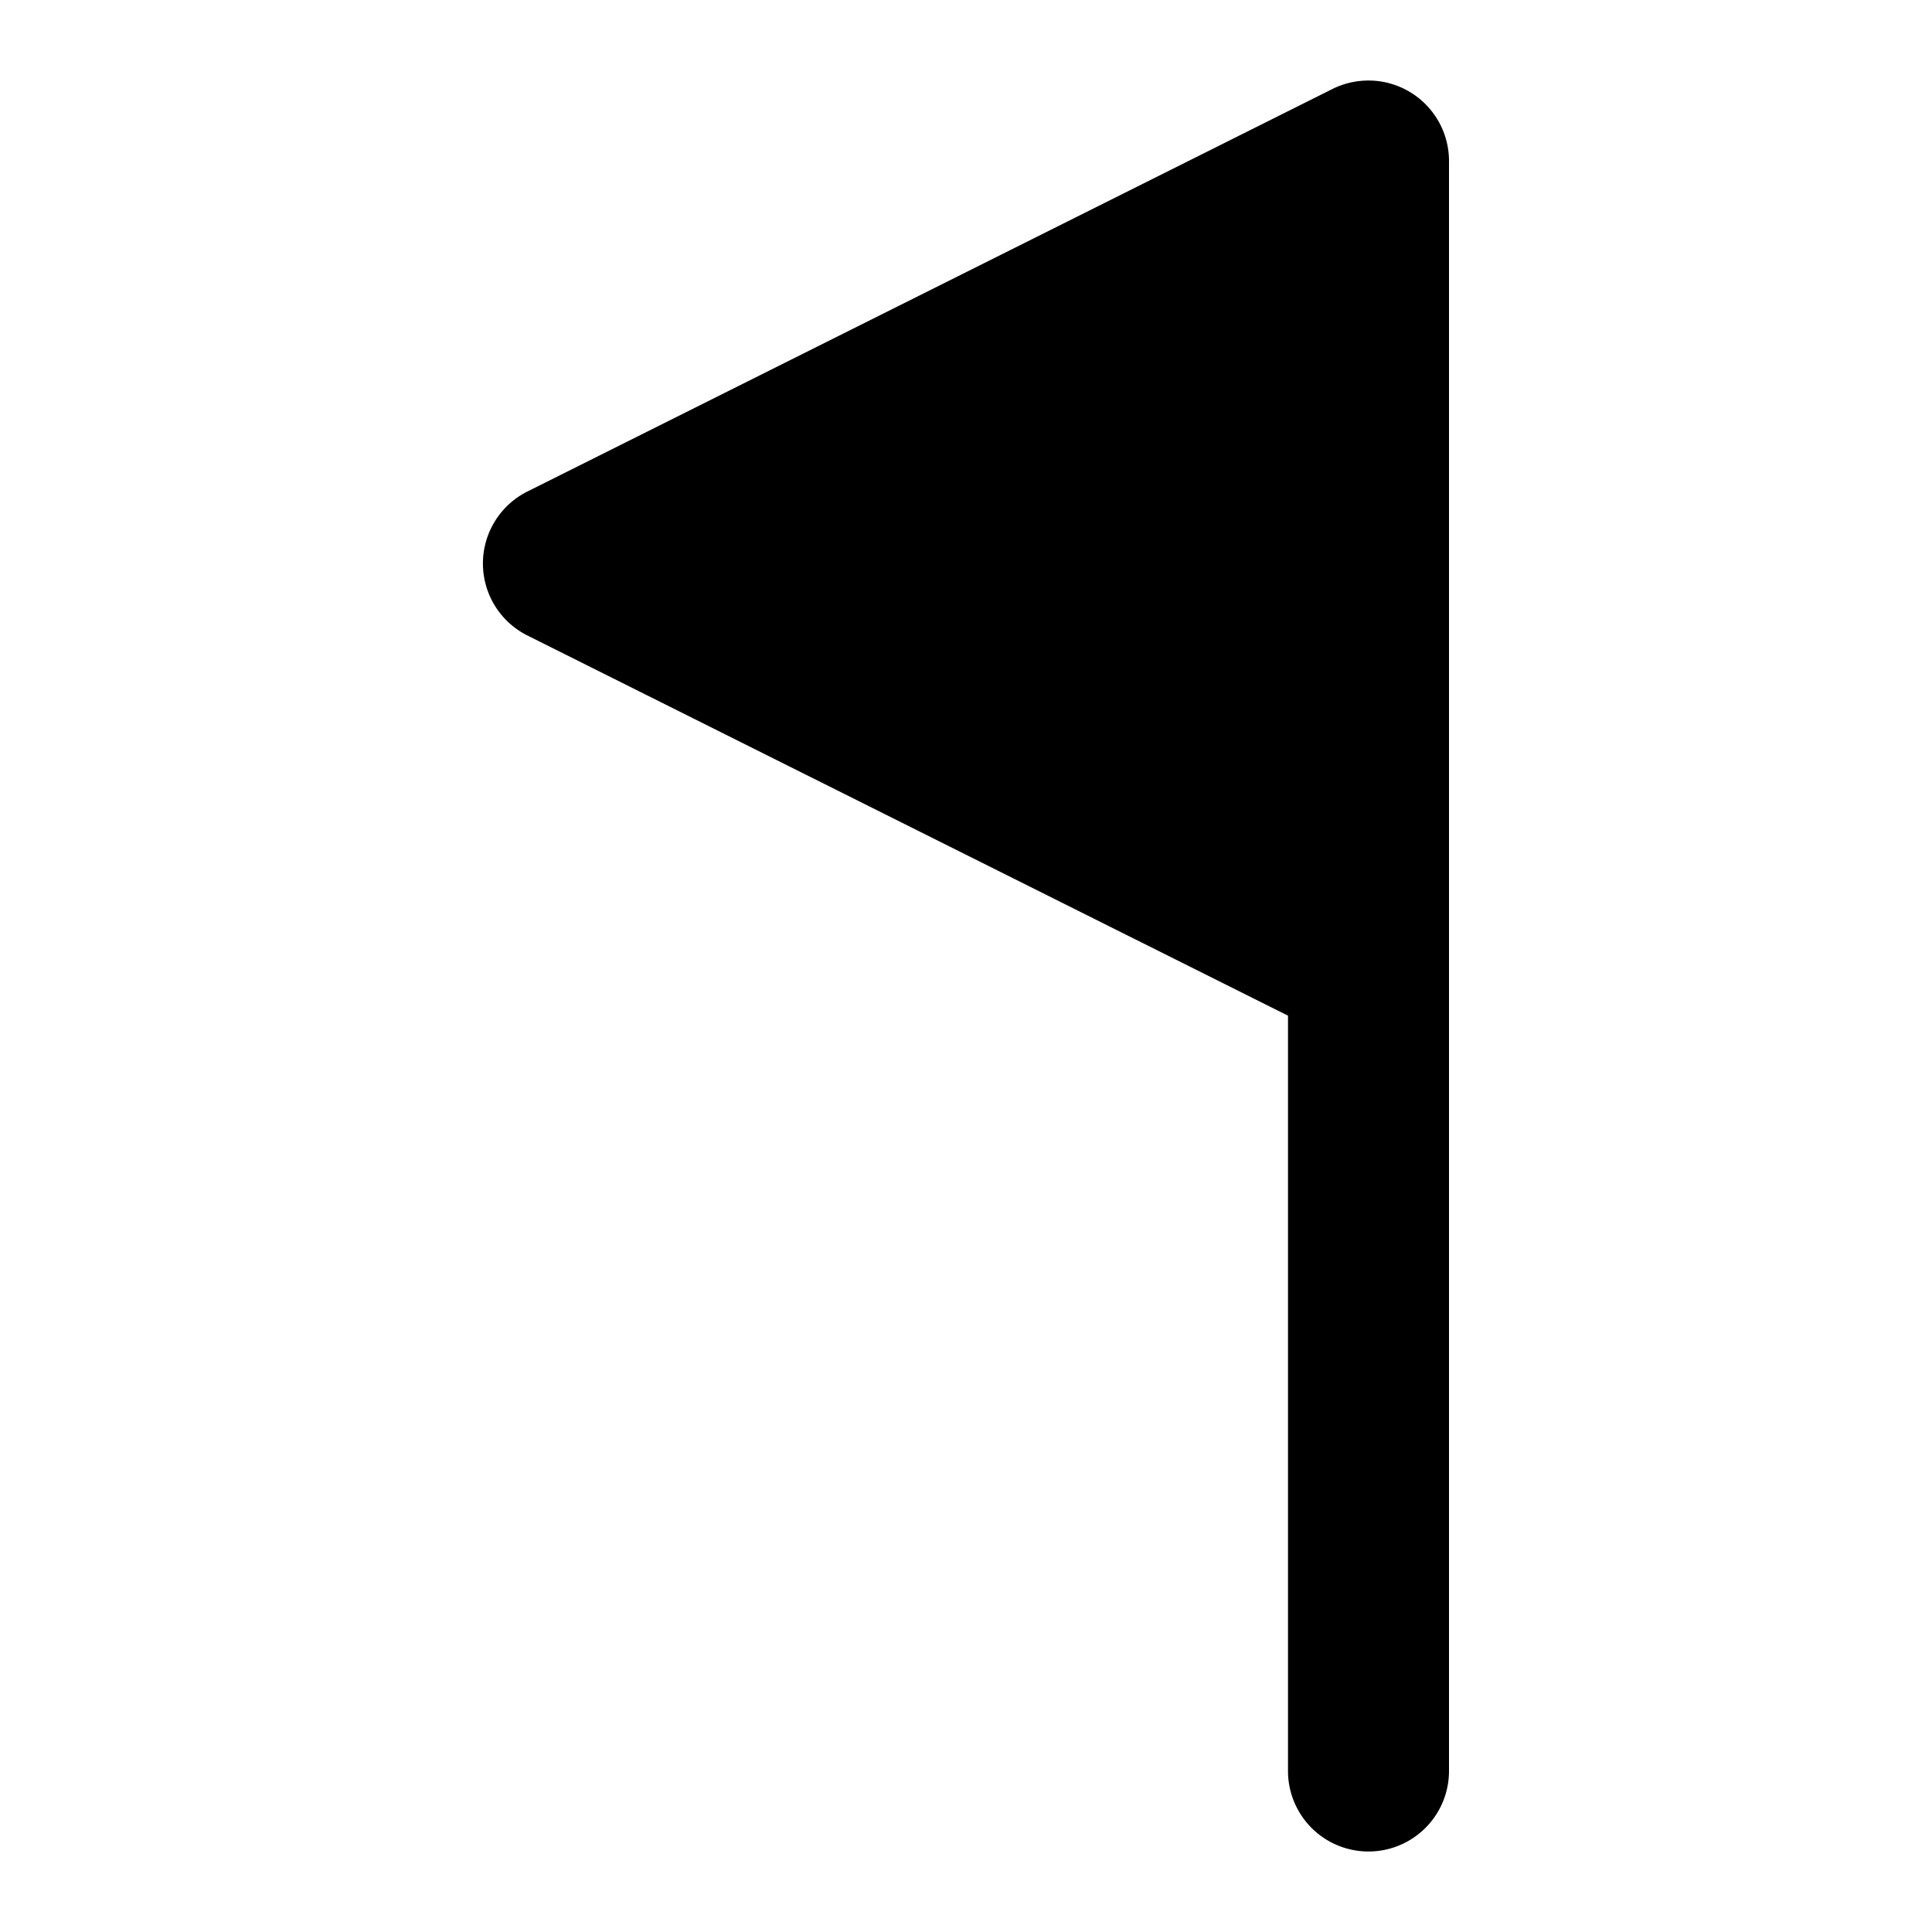 <svg xmlns="http://www.w3.org/2000/svg" width="24" height="24" viewBox="0 0 24 24"><path d="M16.943 1.002a1 1 0 0 0-.39.103l-10 5a1 1 0 0 0 0 1.79L16 12.617V22a1 1 0 0 0 2 0V2a1 1 0 0 0-1.057-.998Z"/></svg>
